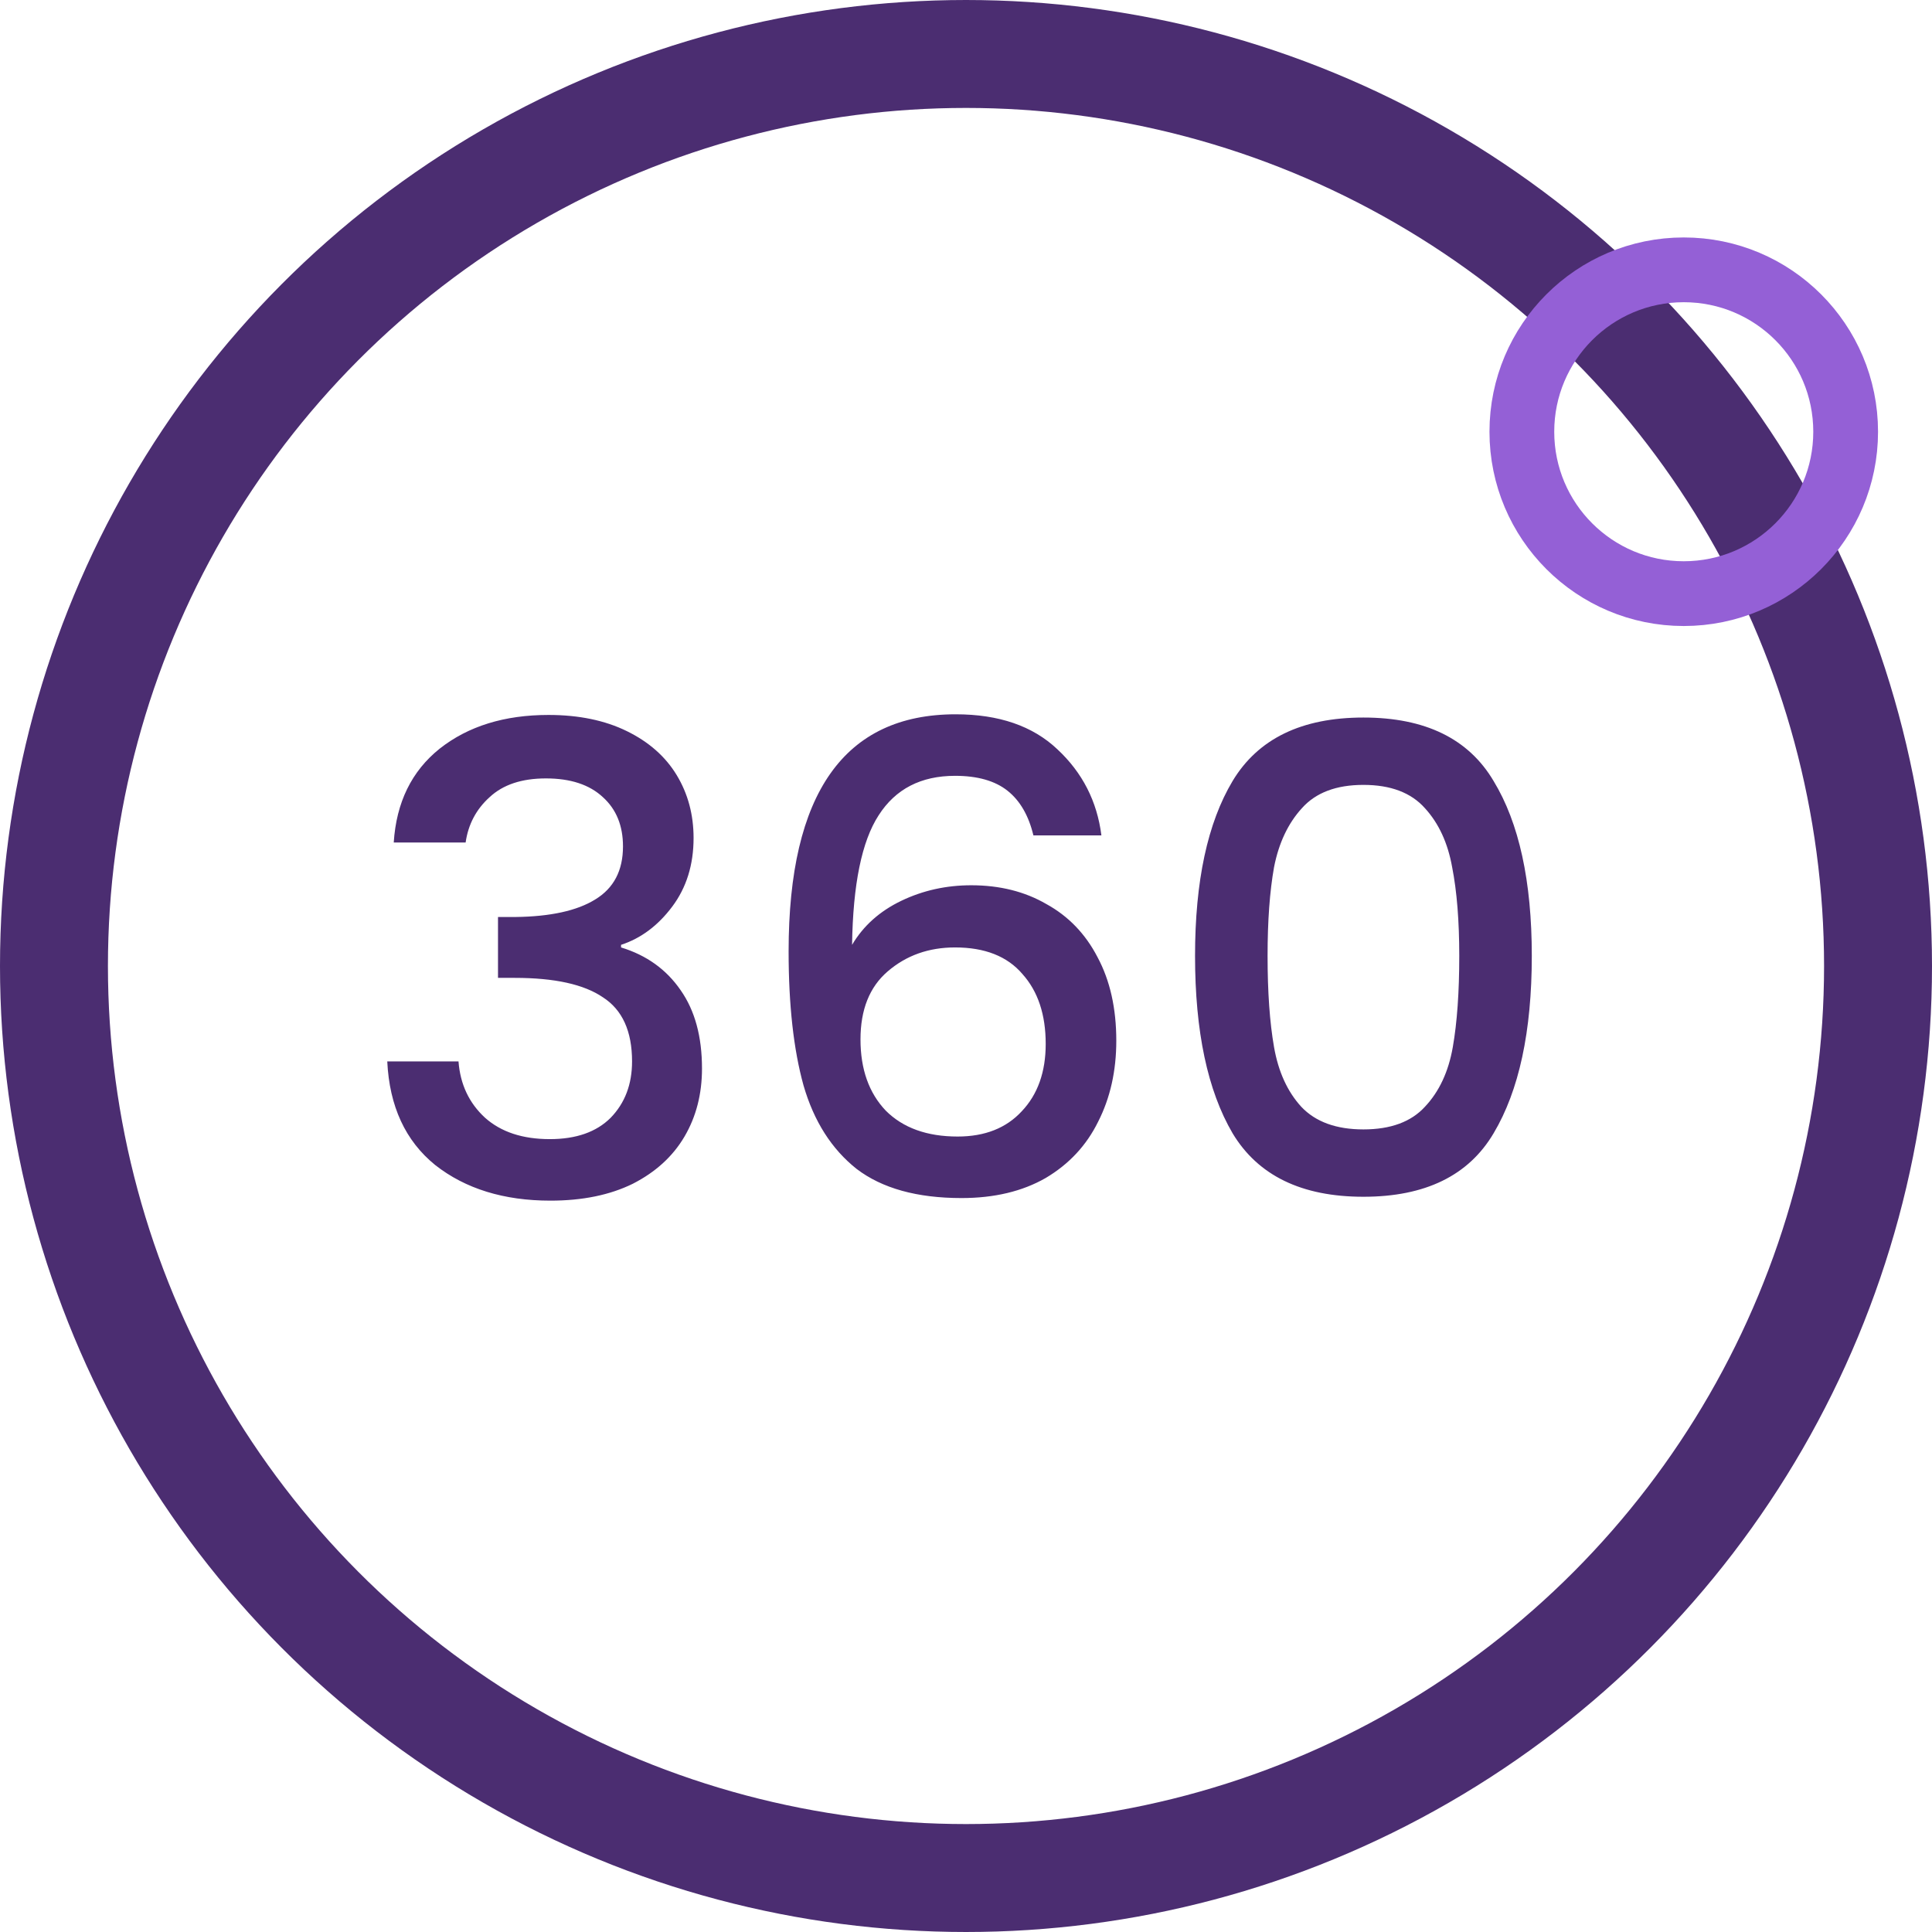 <svg width="179" height="179" viewBox="0 0 179 179" fill="none" xmlns="http://www.w3.org/2000/svg">
<circle cx="89.5" cy="89.5" r="84.5" stroke="#4B2D71" stroke-width="10"/>
<circle cx="156" cy="40" r="15" stroke="#9460D6" stroke-width="6"/>
<path d="M36.48 78.06C36.72 74.34 38.14 71.44 40.74 69.36C43.38 67.28 46.74 66.24 50.82 66.24C53.62 66.24 56.04 66.74 58.08 67.74C60.12 68.74 61.66 70.1 62.7 71.82C63.74 73.54 64.26 75.48 64.26 77.64C64.26 80.12 63.6 82.24 62.28 84C60.96 85.76 59.38 86.94 57.54 87.54V87.78C59.9 88.5 61.74 89.82 63.06 91.74C64.38 93.62 65.04 96.04 65.04 99C65.04 101.36 64.5 103.46 63.42 105.3C62.34 107.14 60.74 108.6 58.62 109.68C56.5 110.72 53.96 111.24 51 111.24C46.68 111.24 43.12 110.14 40.32 107.94C37.56 105.7 36.08 102.5 35.88 98.34H42.48C42.64 100.46 43.46 102.2 44.94 103.56C46.42 104.88 48.42 105.54 50.94 105.54C53.38 105.54 55.26 104.88 56.58 103.56C57.9 102.2 58.56 100.46 58.56 98.34C58.56 95.54 57.66 93.56 55.86 92.4C54.1 91.2 51.38 90.6 47.7 90.6H46.14V84.96H47.76C51 84.92 53.46 84.38 55.14 83.34C56.86 82.3 57.72 80.66 57.72 78.42C57.72 76.5 57.1 74.98 55.86 73.86C54.62 72.7 52.86 72.12 50.58 72.12C48.34 72.12 46.6 72.7 45.36 73.86C44.12 74.98 43.38 76.38 43.14 78.06H36.48ZM95.745 77.4C95.305 75.56 94.505 74.18 93.345 73.26C92.185 72.34 90.565 71.88 88.485 71.88C85.325 71.88 82.965 73.1 81.405 75.54C79.845 77.94 79.025 81.94 78.945 87.54C79.985 85.78 81.505 84.42 83.505 83.46C85.505 82.5 87.665 82.02 89.985 82.02C92.625 82.02 94.945 82.6 96.945 83.76C98.985 84.88 100.565 86.52 101.685 88.68C102.845 90.84 103.425 93.42 103.425 96.42C103.425 99.22 102.865 101.72 101.745 103.92C100.665 106.12 99.045 107.86 96.885 109.14C94.725 110.38 92.125 111 89.085 111C84.965 111 81.725 110.1 79.365 108.3C77.045 106.46 75.405 103.88 74.445 100.56C73.525 97.24 73.065 93.1 73.065 88.14C73.065 73.5 78.225 66.18 88.545 66.18C92.545 66.18 95.685 67.26 97.965 69.42C100.285 71.58 101.645 74.24 102.045 77.4H95.745ZM88.485 87.78C86.045 87.78 83.965 88.52 82.245 90C80.565 91.44 79.725 93.54 79.725 96.3C79.725 99.06 80.505 101.26 82.065 102.9C83.665 104.5 85.885 105.3 88.725 105.3C91.245 105.3 93.225 104.52 94.665 102.96C96.145 101.4 96.885 99.32 96.885 96.72C96.885 94 96.165 91.84 94.725 90.24C93.325 88.6 91.245 87.78 88.485 87.78ZM110.721 88.56C110.721 81.64 111.881 76.24 114.201 72.36C116.561 68.44 120.601 66.48 126.321 66.48C132.041 66.48 136.061 68.44 138.381 72.36C140.741 76.24 141.921 81.64 141.921 88.56C141.921 95.56 140.741 101.04 138.381 105C136.061 108.92 132.041 110.88 126.321 110.88C120.601 110.88 116.561 108.92 114.201 105C111.881 101.04 110.721 95.56 110.721 88.56ZM135.201 88.56C135.201 85.32 134.981 82.58 134.541 80.34C134.141 78.1 133.301 76.28 132.021 74.88C130.741 73.44 128.841 72.72 126.321 72.72C123.801 72.72 121.901 73.44 120.621 74.88C119.341 76.28 118.481 78.1 118.041 80.34C117.641 82.58 117.441 85.32 117.441 88.56C117.441 91.92 117.641 94.74 118.041 97.02C118.441 99.3 119.281 101.14 120.561 102.54C121.881 103.94 123.801 104.64 126.321 104.64C128.841 104.64 130.741 103.94 132.021 102.54C133.341 101.14 134.201 99.3 134.601 97.02C135.001 94.74 135.201 91.92 135.201 88.56Z" fill="#4B2D71"/>
</svg>
